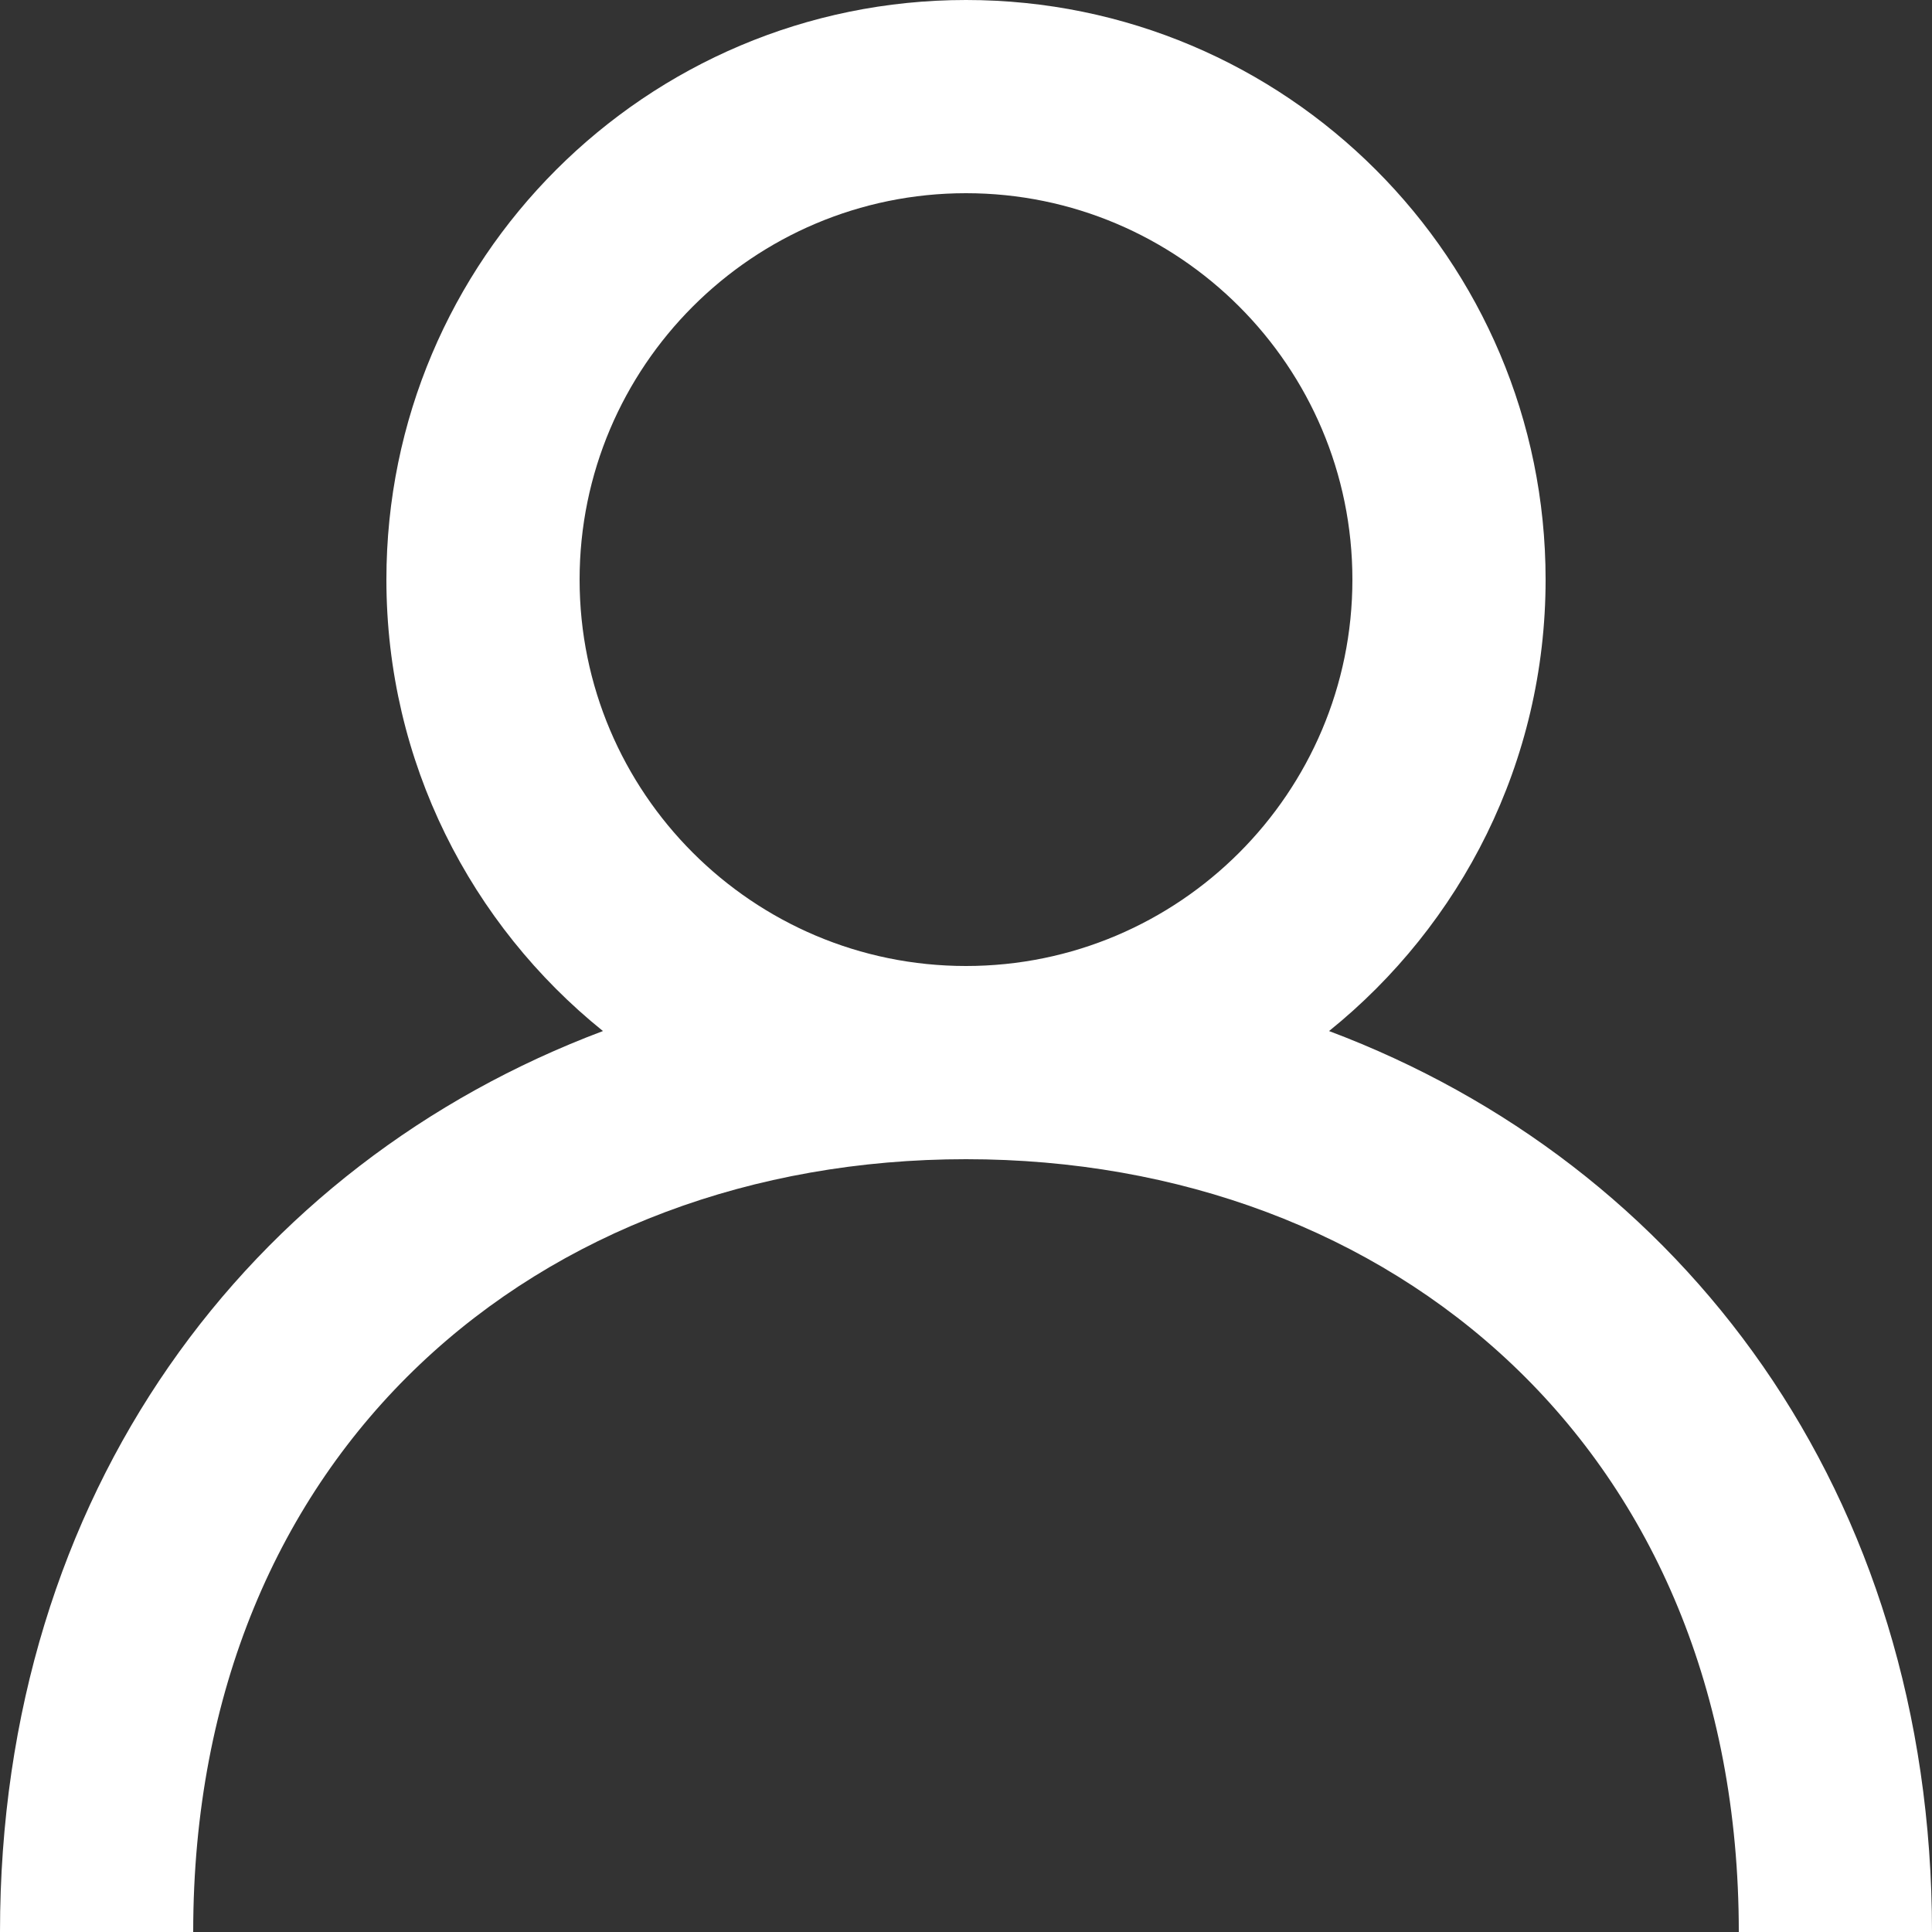 <svg width="12" height="12" viewBox="0 0 12 12" fill="none" xmlns="http://www.w3.org/2000/svg">
<rect x="0" y="0" width="12" height="12" fill="#333333" stroke="none"/>
<g clip-path="url(#clip0_0_1229)">
<path fill-rule="evenodd" clip-rule="evenodd" d="M6 6C4.676 6 3.6 4.924 3.6 3.6C3.6 2.276 4.676 1.2 6 1.2C7.324 1.2 8.4 2.276 8.4 3.6C8.4 4.924 7.324 6 6 6ZM8.255 6.404C9.074 5.744 9.6 4.734 9.6 3.6C9.6 1.612 7.988 0 6 0C4.012 0 2.4 1.612 2.4 3.6C2.4 4.734 2.926 5.744 3.745 6.404C1.55 7.229 0 9.267 0 12H1.2C1.2 9 3.353 7.2 6 7.2C8.647 7.2 10.8 9 10.8 12H12C12 9.267 10.45 7.229 8.255 6.404Z" fill="white"/>
</g>
<defs>
<clipPath id="clip0_0_1229">
<rect width="11.62" height="11.62" fill="white" transform="scale(1.033)"/>
</clipPath>
</defs>
</svg>
